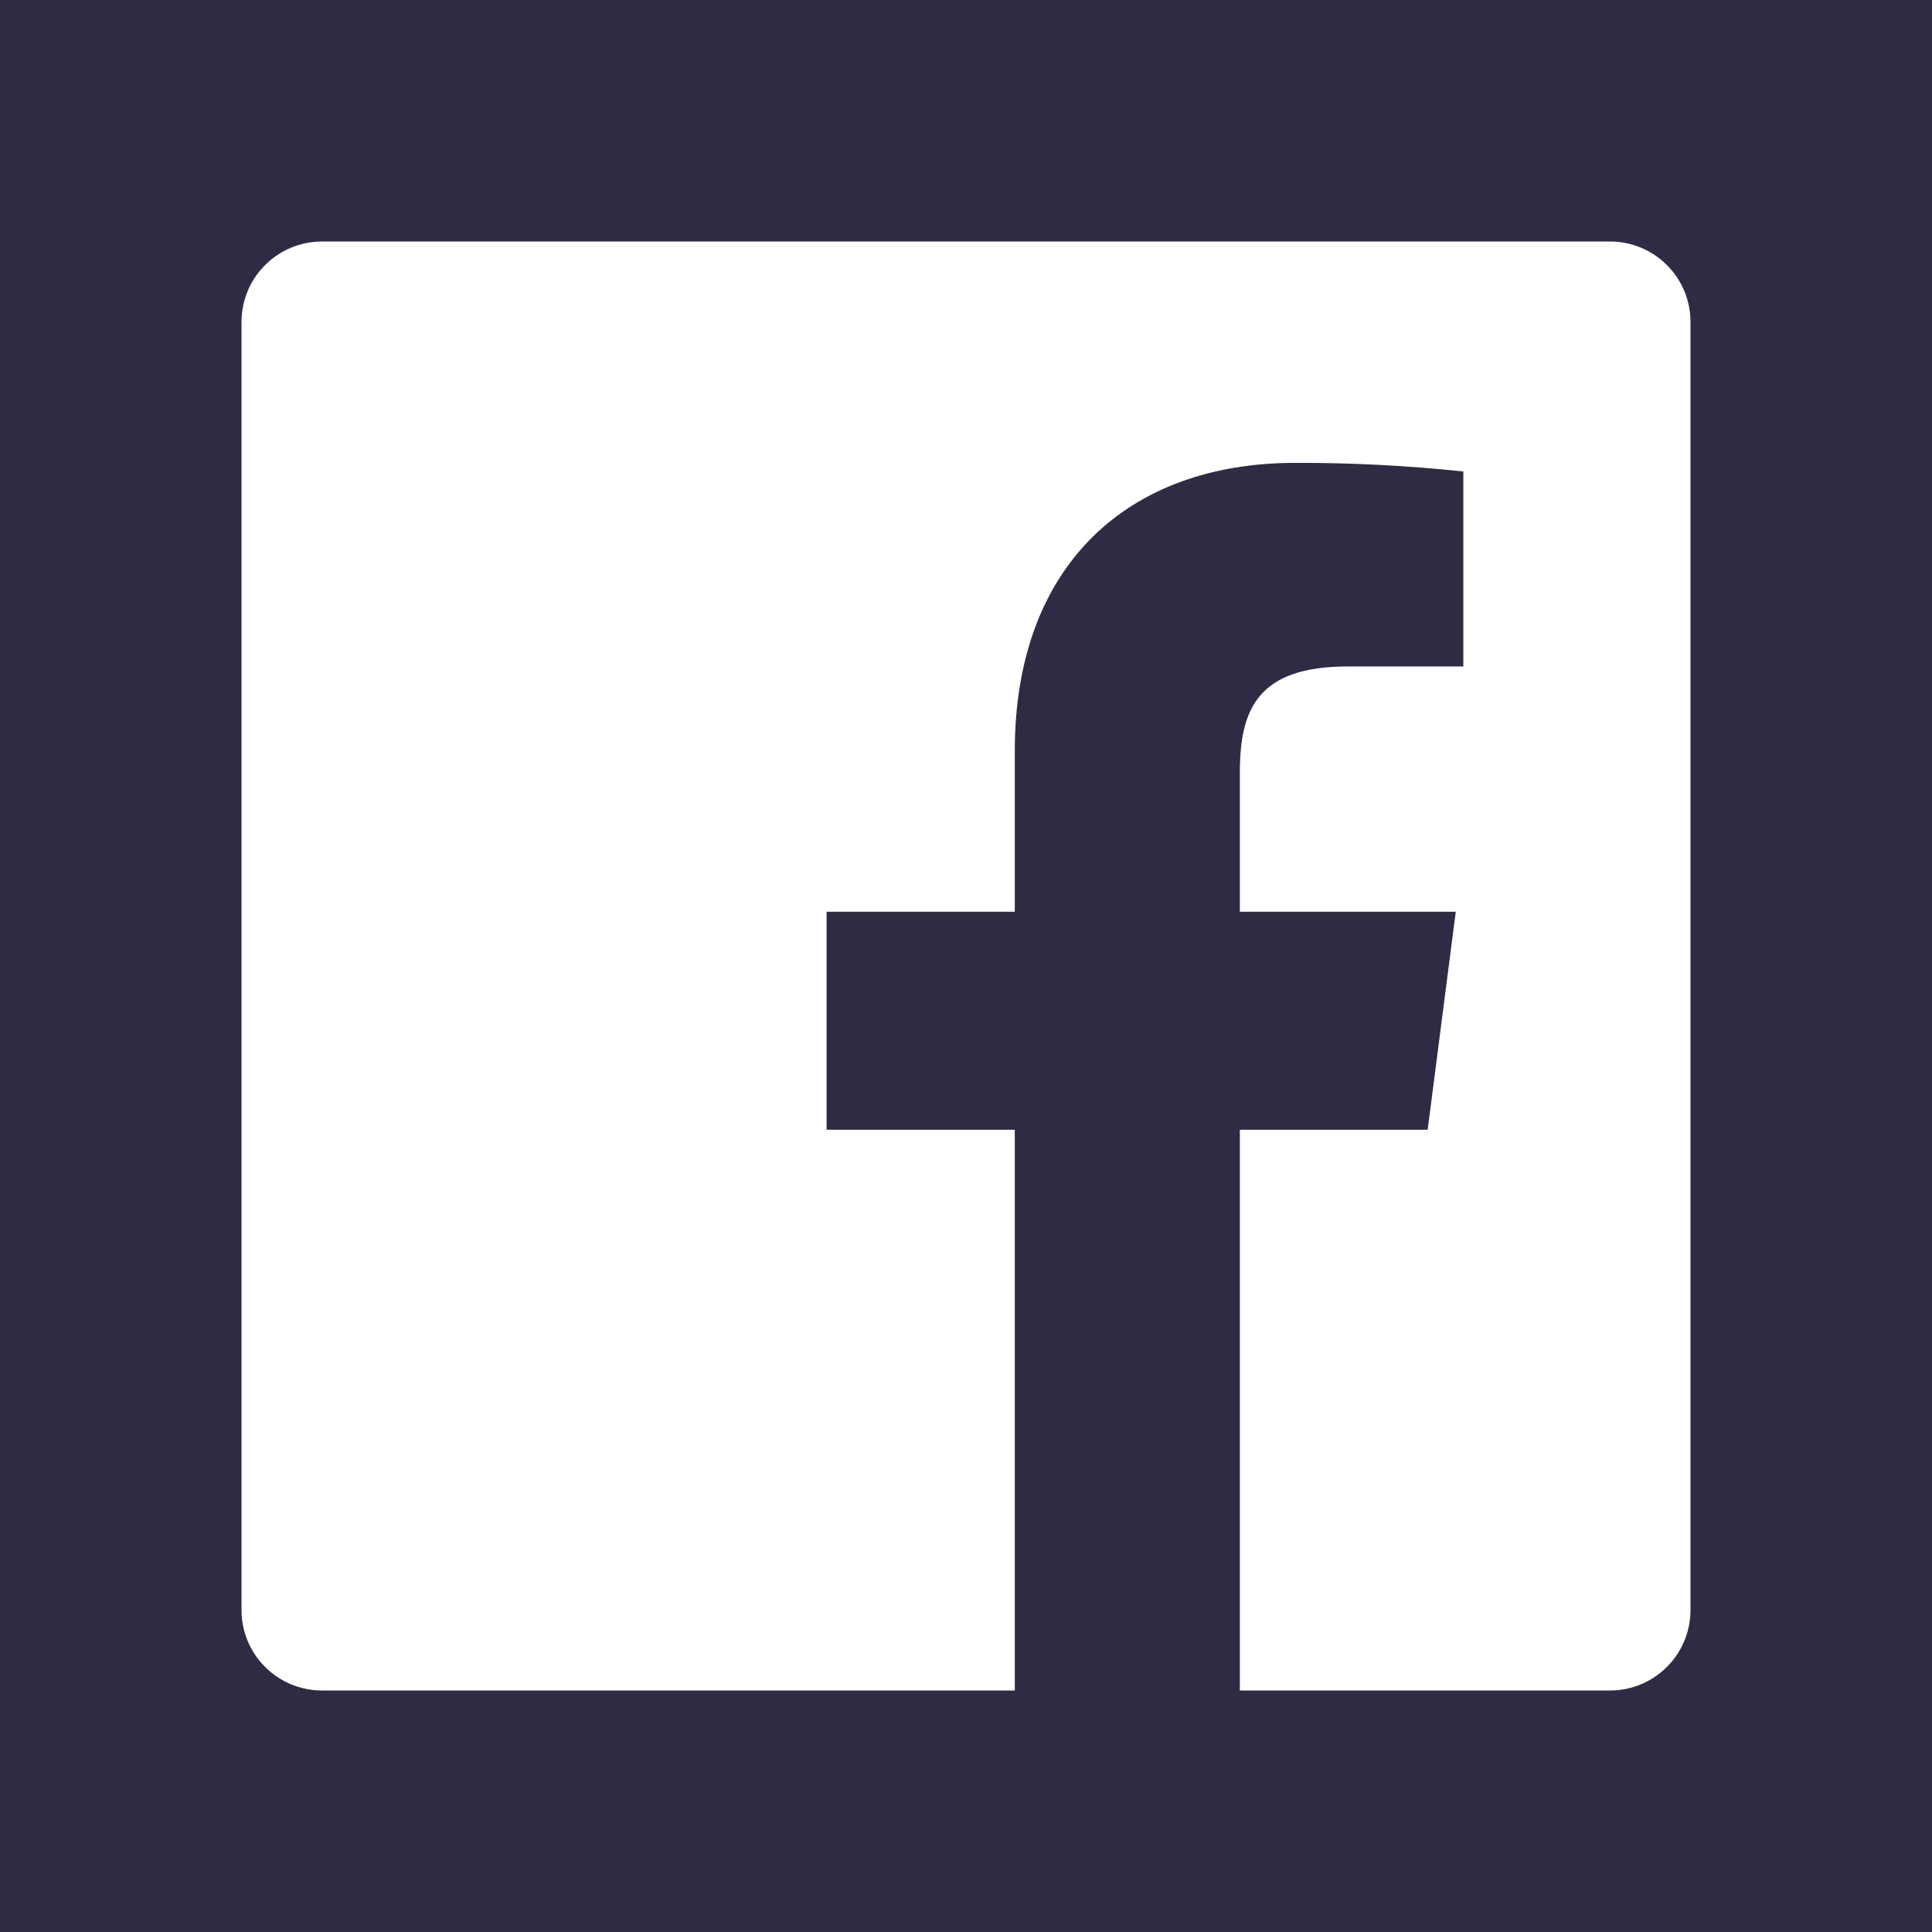 <svg width="24" height="24" viewBox="0 0 24 24" fill="none" xmlns="http://www.w3.org/2000/svg">
<rect width="24" height="24" fill="#E5E5E5"/>
<g id="Desktop_1110">
<g clip-path="url(#clip0_0_1)">
<rect x="-627" y="-2968" width="1440" height="3038" fill="white"/>
<g id="footer">
<rect id="Rectangle 69" x="-627" y="-28" width="1440" height="80" fill="#2E2B44"/>
<g id="Group 199">
<g id="Group 203">
<g id="Frame" clip-path="url(#clip1_0_1)">
<path id="Vector" d="M15.402 21V14.034H17.735L18.084 11.326H15.402V9.598C15.402 8.814 15.62 8.279 16.744 8.279H18.178V5.857C17.484 5.783 16.786 5.748 16.088 5.75C14.021 5.75 12.606 7.012 12.606 9.33V11.326H10.268V14.034H12.606V21H4C3.735 21 3.48 20.895 3.293 20.707C3.105 20.52 3 20.265 3 20V4C3 3.735 3.105 3.48 3.293 3.293C3.48 3.105 3.735 3 4 3H20C20.265 3 20.52 3.105 20.707 3.293C20.895 3.48 21 3.735 21 4V20C21 20.265 20.895 20.52 20.707 20.707C20.52 20.895 20.265 21 20 21H15.402Z" fill="white"/>
</g>
</g>
</g>
</g>
</g>
<rect x="-626.5" y="-2967.5" width="1439" height="3037" stroke="black"/>
</g>
<defs>
<clipPath id="clip0_0_1">
<rect x="-627" y="-2968" width="1440" height="3038" fill="white"/>
</clipPath>
<clipPath id="clip1_0_1">
<rect width="24" height="24" fill="white"/>
</clipPath>
</defs>
</svg>
